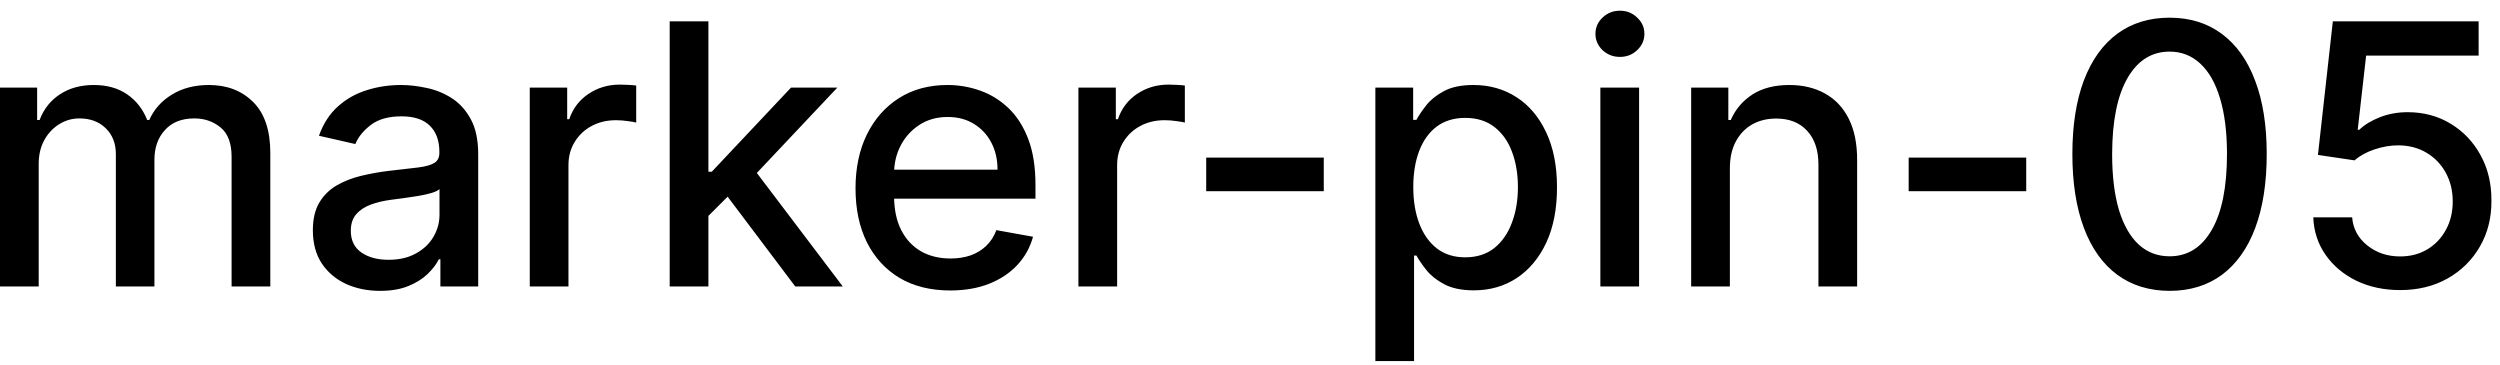 <svg width="96" height="14" viewBox="0 0 96 14" fill="none" xmlns="http://www.w3.org/2000/svg">
<path d="M-0.001 11V3.364H1.426V4.607H1.521C1.68 4.186 1.94 3.857 2.301 3.622C2.662 3.384 3.095 3.264 3.599 3.264C4.109 3.264 4.537 3.384 4.881 3.622C5.229 3.861 5.486 4.189 5.652 4.607H5.732C5.914 4.199 6.204 3.874 6.602 3.632C6.999 3.387 7.473 3.264 8.023 3.264C8.716 3.264 9.281 3.481 9.719 3.915C10.16 4.35 10.38 5.004 10.38 5.879V11H8.893V6.018C8.893 5.501 8.753 5.127 8.471 4.895C8.189 4.663 7.853 4.547 7.462 4.547C6.978 4.547 6.602 4.696 6.333 4.994C6.065 5.289 5.93 5.669 5.93 6.133V11H4.449V5.924C4.449 5.51 4.32 5.177 4.061 4.925C3.803 4.673 3.466 4.547 3.052 4.547C2.77 4.547 2.51 4.621 2.271 4.771C2.036 4.916 1.845 5.12 1.7 5.382C1.557 5.644 1.486 5.947 1.486 6.292V11H-0.001ZM14.595 11.169C14.111 11.169 13.673 11.079 13.282 10.901C12.891 10.718 12.581 10.455 12.352 10.11C12.127 9.765 12.014 9.343 12.014 8.842C12.014 8.411 12.097 8.057 12.263 7.778C12.429 7.5 12.652 7.28 12.934 7.117C13.216 6.955 13.531 6.832 13.879 6.749C14.227 6.666 14.581 6.603 14.943 6.56C15.4 6.507 15.771 6.464 16.056 6.431C16.341 6.395 16.549 6.337 16.678 6.257C16.807 6.178 16.872 6.048 16.872 5.869V5.835C16.872 5.4 16.749 5.064 16.504 4.825C16.262 4.587 15.9 4.467 15.42 4.467C14.919 4.467 14.525 4.578 14.237 4.8C13.952 5.019 13.754 5.263 13.645 5.531L12.248 5.213C12.414 4.749 12.656 4.375 12.974 4.089C13.295 3.801 13.665 3.592 14.083 3.463C14.5 3.33 14.939 3.264 15.4 3.264C15.705 3.264 16.028 3.301 16.369 3.374C16.714 3.443 17.036 3.572 17.334 3.761C17.636 3.95 17.883 4.22 18.075 4.572C18.267 4.92 18.363 5.372 18.363 5.929V11H16.911V9.956H16.852C16.756 10.148 16.611 10.337 16.419 10.523C16.227 10.708 15.98 10.863 15.678 10.985C15.377 11.108 15.016 11.169 14.595 11.169ZM14.918 9.976C15.329 9.976 15.68 9.895 15.972 9.732C16.267 9.57 16.491 9.358 16.643 9.096C16.799 8.831 16.877 8.547 16.877 8.246V7.261C16.824 7.314 16.721 7.364 16.568 7.411C16.419 7.454 16.248 7.492 16.056 7.525C15.864 7.555 15.677 7.583 15.495 7.609C15.312 7.633 15.16 7.652 15.037 7.669C14.749 7.705 14.485 7.767 14.247 7.853C14.011 7.939 13.822 8.063 13.68 8.226C13.541 8.385 13.471 8.597 13.471 8.862C13.471 9.23 13.607 9.509 13.879 9.697C14.15 9.883 14.497 9.976 14.918 9.976ZM20.343 11V3.364H21.78V4.577H21.859C21.999 4.166 22.244 3.843 22.595 3.607C22.95 3.369 23.351 3.249 23.798 3.249C23.891 3.249 24 3.253 24.126 3.259C24.256 3.266 24.357 3.274 24.43 3.284V4.706C24.37 4.689 24.264 4.671 24.111 4.651C23.959 4.628 23.807 4.616 23.654 4.616C23.303 4.616 22.99 4.691 22.715 4.84C22.443 4.986 22.227 5.19 22.068 5.452C21.909 5.71 21.829 6.005 21.829 6.337V11H20.343ZM27.083 8.41L27.073 6.595H27.332L30.375 3.364H32.154L28.684 7.043H28.451L27.083 8.41ZM25.716 11V0.818H27.203V11H25.716ZM30.538 11L27.804 7.371L28.828 6.332L32.363 11H30.538ZM36.486 11.154C35.733 11.154 35.086 10.993 34.542 10.672C34.002 10.347 33.584 9.891 33.289 9.305C32.997 8.715 32.852 8.024 32.852 7.232C32.852 6.449 32.997 5.76 33.289 5.163C33.584 4.567 33.995 4.101 34.522 3.766C35.052 3.432 35.672 3.264 36.381 3.264C36.812 3.264 37.23 3.335 37.634 3.478C38.039 3.62 38.401 3.844 38.723 4.149C39.044 4.454 39.298 4.85 39.484 5.337C39.669 5.821 39.762 6.41 39.762 7.102V7.629H33.692V6.516H38.305C38.305 6.125 38.226 5.778 38.067 5.477C37.908 5.172 37.684 4.931 37.396 4.756C37.111 4.58 36.776 4.492 36.391 4.492C35.974 4.492 35.609 4.595 35.298 4.8C34.989 5.003 34.751 5.268 34.582 5.596C34.416 5.921 34.333 6.274 34.333 6.655V7.525C34.333 8.035 34.423 8.469 34.602 8.827C34.784 9.185 35.037 9.459 35.362 9.648C35.687 9.833 36.066 9.926 36.501 9.926C36.782 9.926 37.039 9.886 37.271 9.807C37.503 9.724 37.704 9.601 37.873 9.439C38.042 9.277 38.171 9.076 38.261 8.837L39.668 9.091C39.555 9.505 39.353 9.868 39.061 10.18C38.773 10.488 38.41 10.728 37.972 10.901C37.538 11.07 37.043 11.154 36.486 11.154ZM41.411 11V3.364H42.848V4.577H42.928C43.067 4.166 43.312 3.843 43.663 3.607C44.018 3.369 44.419 3.249 44.867 3.249C44.959 3.249 45.069 3.253 45.195 3.259C45.324 3.266 45.425 3.274 45.498 3.284V4.706C45.438 4.689 45.332 4.671 45.18 4.651C45.027 4.628 44.875 4.616 44.722 4.616C44.371 4.616 44.058 4.691 43.783 4.84C43.511 4.986 43.296 5.19 43.136 5.452C42.977 5.71 42.898 6.005 42.898 6.337V11H41.411ZM50.833 6.053V7.341H46.318V6.053H50.833ZM52.814 13.864V3.364H54.265V4.602H54.39C54.476 4.442 54.6 4.259 54.763 4.05C54.925 3.841 55.15 3.659 55.439 3.503C55.727 3.344 56.108 3.264 56.582 3.264C57.199 3.264 57.749 3.42 58.233 3.732C58.717 4.043 59.096 4.492 59.371 5.079C59.65 5.665 59.789 6.371 59.789 7.197C59.789 8.022 59.651 8.73 59.376 9.32C59.101 9.906 58.723 10.359 58.243 10.677C57.762 10.992 57.214 11.149 56.597 11.149C56.133 11.149 55.754 11.071 55.459 10.915C55.167 10.76 54.938 10.577 54.773 10.369C54.607 10.16 54.479 9.974 54.39 9.812H54.3V13.864H52.814ZM54.27 7.182C54.27 7.719 54.348 8.189 54.504 8.594C54.66 8.998 54.885 9.315 55.18 9.543C55.475 9.769 55.837 9.881 56.264 9.881C56.708 9.881 57.079 9.764 57.378 9.528C57.676 9.29 57.901 8.967 58.054 8.559C58.21 8.151 58.288 7.692 58.288 7.182C58.288 6.678 58.211 6.226 58.059 5.825C57.91 5.424 57.684 5.107 57.383 4.875C57.084 4.643 56.712 4.527 56.264 4.527C55.833 4.527 55.469 4.638 55.17 4.86C54.875 5.082 54.652 5.392 54.499 5.79C54.347 6.188 54.27 6.652 54.27 7.182ZM61.454 11V3.364H62.941V11H61.454ZM62.205 2.185C61.947 2.185 61.724 2.099 61.539 1.927C61.357 1.751 61.265 1.542 61.265 1.3C61.265 1.055 61.357 0.846 61.539 0.674C61.724 0.498 61.947 0.411 62.205 0.411C62.464 0.411 62.684 0.498 62.866 0.674C63.052 0.846 63.145 1.055 63.145 1.3C63.145 1.542 63.052 1.751 62.866 1.927C62.684 2.099 62.464 2.185 62.205 2.185ZM66.427 6.466V11H64.941V3.364H66.368V4.607H66.462C66.638 4.202 66.913 3.877 67.287 3.632C67.665 3.387 68.141 3.264 68.714 3.264C69.234 3.264 69.69 3.374 70.081 3.592C70.472 3.808 70.776 4.129 70.991 4.557C71.207 4.984 71.314 5.513 71.314 6.143V11H69.828V6.322C69.828 5.768 69.684 5.336 69.395 5.024C69.107 4.709 68.711 4.552 68.207 4.552C67.862 4.552 67.556 4.626 67.287 4.776C67.022 4.925 66.812 5.143 66.656 5.432C66.503 5.717 66.427 6.062 66.427 6.466ZM77.807 6.053V7.341H73.293V6.053H77.807ZM83.313 11.169C82.528 11.166 81.856 10.959 81.3 10.548C80.743 10.137 80.317 9.538 80.022 8.753C79.727 7.967 79.579 7.021 79.579 5.914C79.579 4.81 79.727 3.867 80.022 3.085C80.32 2.303 80.748 1.706 81.305 1.295C81.865 0.884 82.534 0.679 83.313 0.679C84.092 0.679 84.76 0.886 85.317 1.3C85.874 1.711 86.299 2.308 86.594 3.09C86.893 3.869 87.042 4.81 87.042 5.914C87.042 7.024 86.894 7.972 86.599 8.758C86.305 9.54 85.879 10.138 85.322 10.553C84.765 10.963 84.095 11.169 83.313 11.169ZM83.313 9.842C84.003 9.842 84.541 9.505 84.929 8.832C85.32 8.16 85.516 7.187 85.516 5.914C85.516 5.069 85.426 4.355 85.247 3.771C85.072 3.185 84.818 2.741 84.487 2.439C84.158 2.134 83.767 1.982 83.313 1.982C82.627 1.982 82.088 2.32 81.697 2.996C81.306 3.672 81.109 4.645 81.106 5.914C81.106 6.763 81.194 7.48 81.369 8.067C81.548 8.65 81.802 9.093 82.13 9.394C82.458 9.692 82.853 9.842 83.313 9.842ZM92.166 11.139C91.543 11.139 90.983 11.02 90.486 10.781C89.992 10.539 89.598 10.208 89.303 9.787C89.008 9.366 88.85 8.885 88.83 8.345H90.322C90.358 8.783 90.552 9.142 90.904 9.424C91.255 9.706 91.676 9.847 92.166 9.847C92.558 9.847 92.904 9.757 93.205 9.578C93.51 9.396 93.749 9.146 93.921 8.827C94.097 8.509 94.185 8.146 94.185 7.739C94.185 7.324 94.095 6.955 93.916 6.63C93.737 6.305 93.49 6.05 93.176 5.864C92.864 5.679 92.506 5.584 92.102 5.581C91.793 5.581 91.484 5.634 91.172 5.74C90.861 5.846 90.609 5.985 90.416 6.158L89.009 5.949L89.581 0.818H95.179V2.136H90.859L90.536 4.984H90.595C90.794 4.792 91.058 4.631 91.386 4.502C91.717 4.373 92.072 4.308 92.45 4.308C93.07 4.308 93.621 4.456 94.105 4.751C94.593 5.046 94.975 5.448 95.254 5.959C95.535 6.466 95.675 7.049 95.671 7.709C95.675 8.368 95.525 8.957 95.224 9.474C94.926 9.991 94.511 10.398 93.981 10.697C93.454 10.992 92.849 11.139 92.166 11.139Z" fill="black"/>
</svg>
